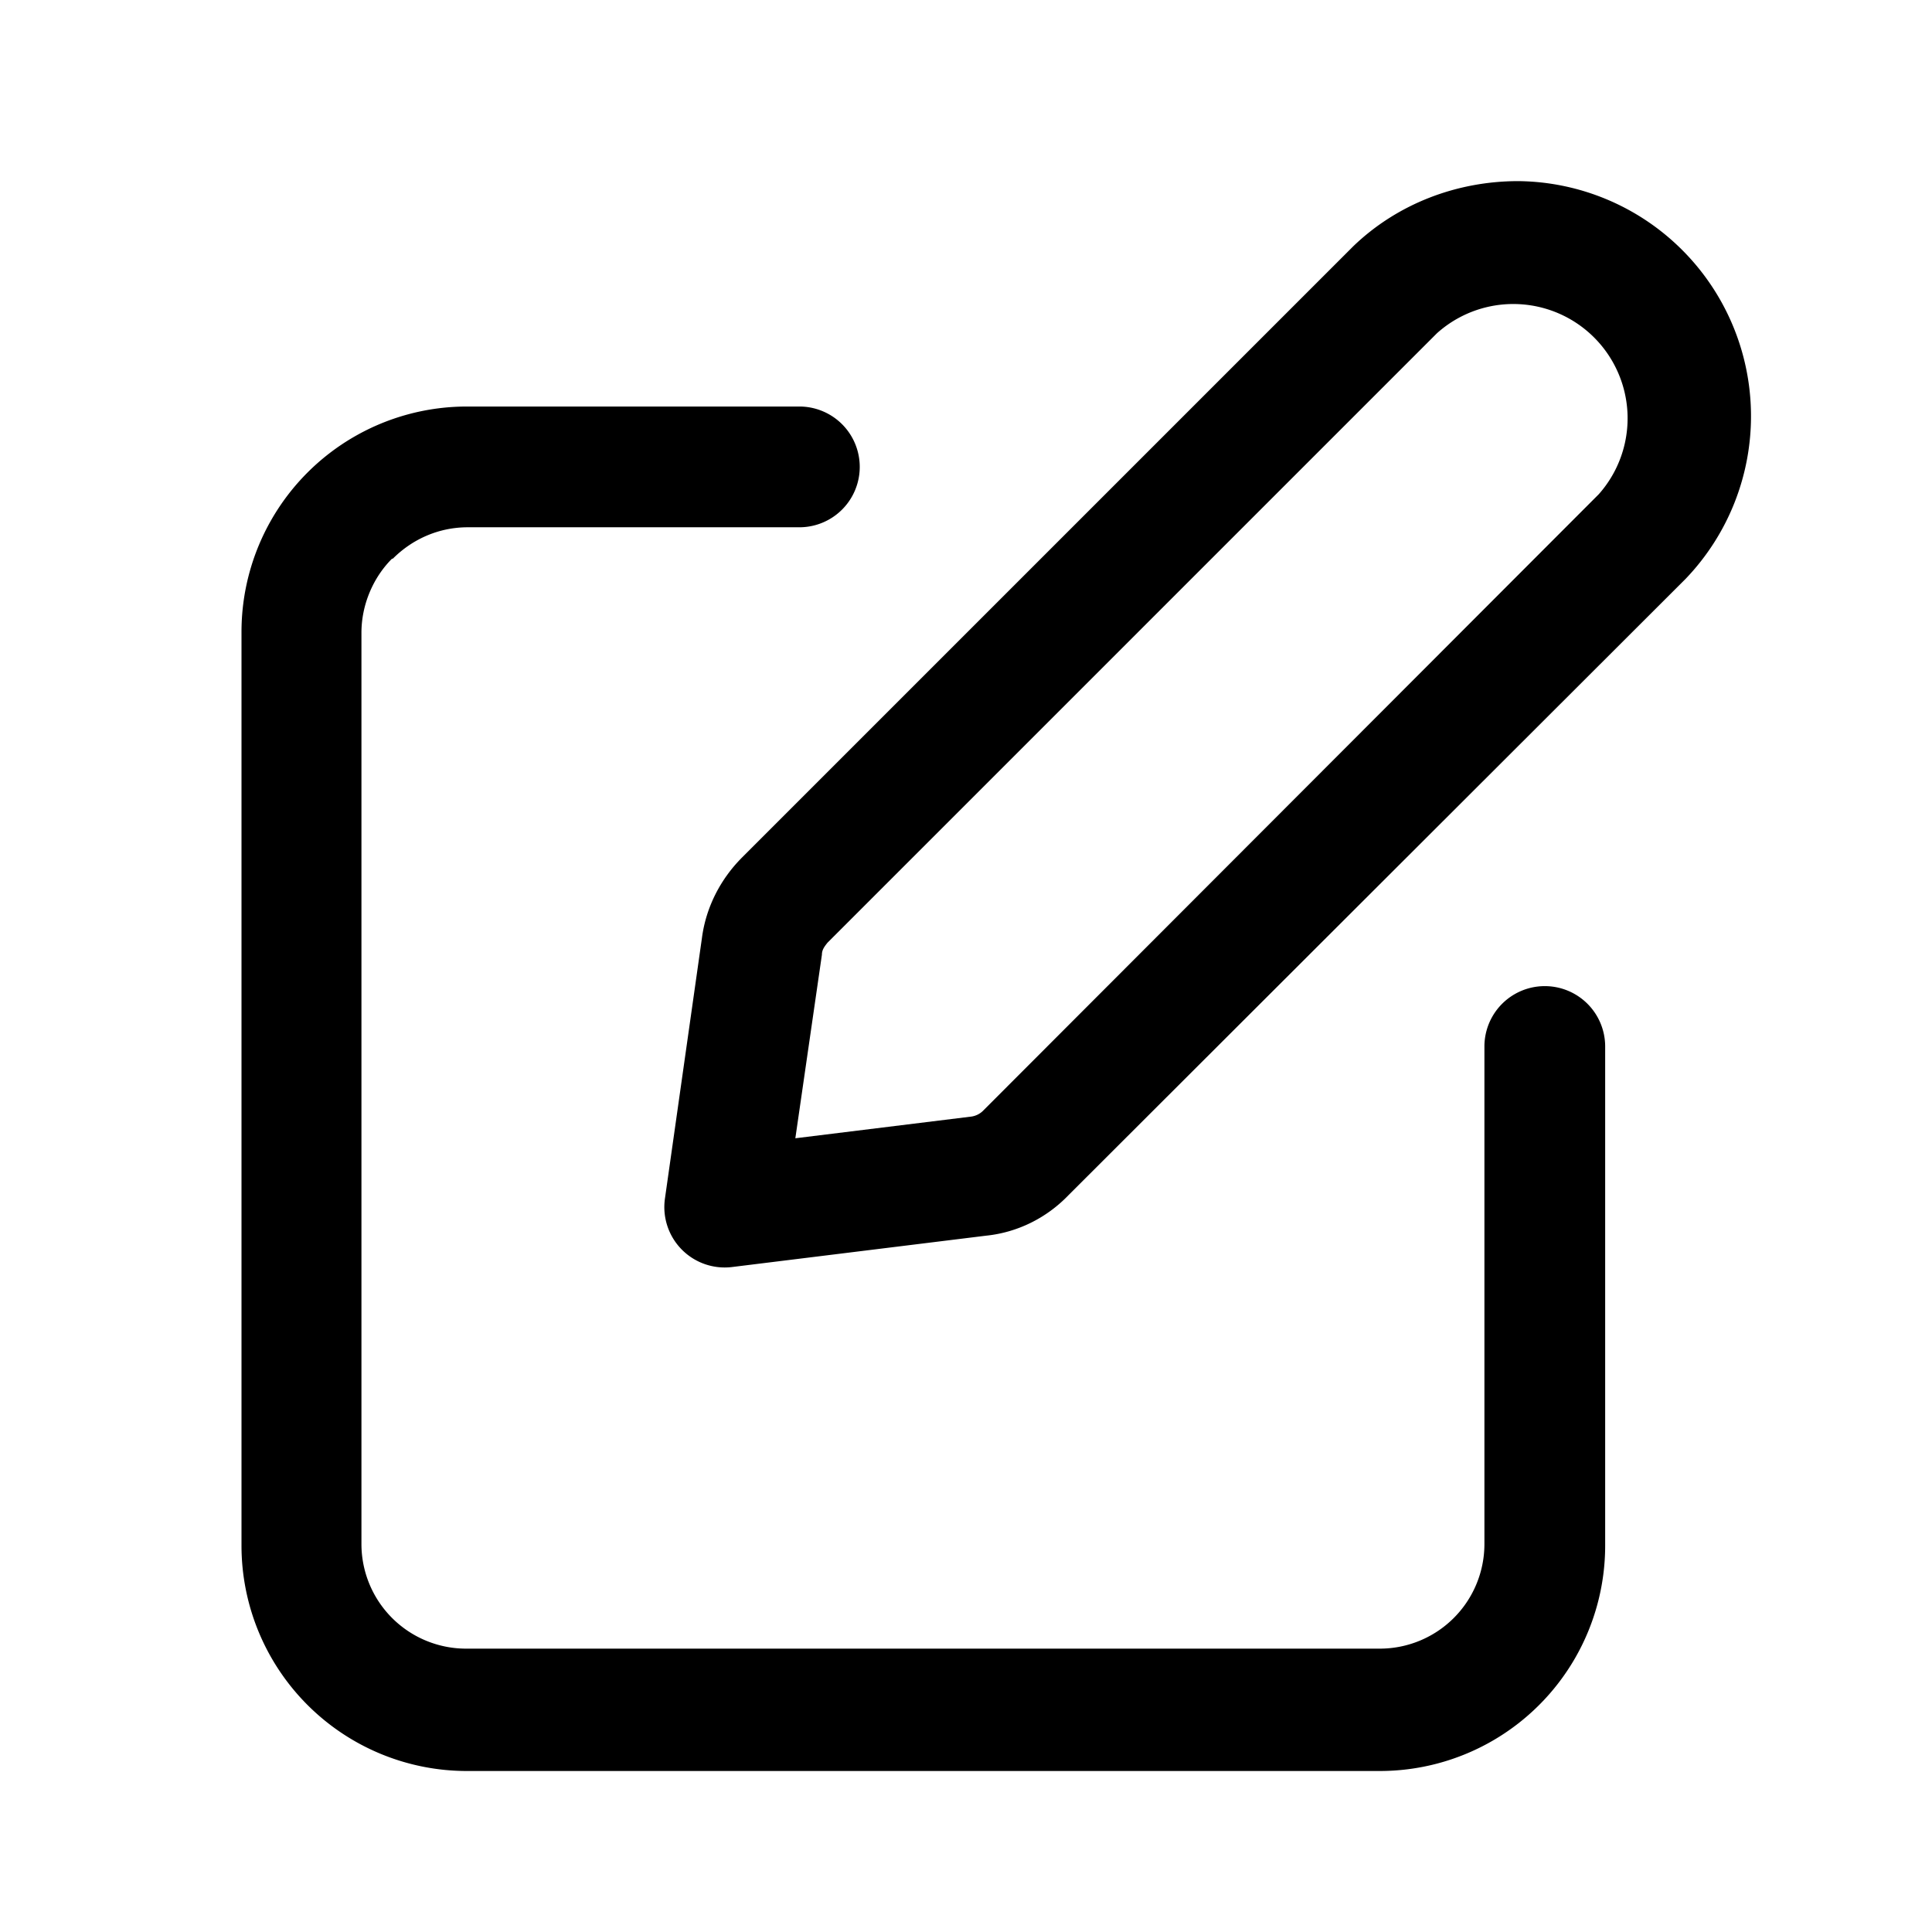 <svg viewBox="0 0 24 24" focusable="false"><path d="M18.86 2.25c-.76 0-1.5.28-2.05.81l-.01.01-7.58 7.58c-.27.27-.45.62-.5 1l-.46 3.24a.75.75 0 00.83.85l3.16-.39c.39-.04.75-.22 1.02-.5l7.66-7.65.01-.01a2.92 2.92 0 00-2.08-4.94zm-8.58 9.46l7.57-7.57a1.42 1.42 0 012.01 2l-7.64 7.65a.26.26 0 01-.15.08l-2.19.27.33-2.28c0-.06.03-.1.07-.15zm-5.4-4.77c.25-.25.58-.39.93-.39h4.12a.75.75 0 100-1.5H5.8A2.8 2.8 0 003 7.86V19.2a2.8 2.8 0 002.8 2.8h11.33a2.8 2.8 0 002.81-2.8V13a.75.75 0 00-1.5 0v6.18a1.3 1.3 0 01-1.3 1.3H5.8a1.3 1.3 0 01-1.31-1.3V7.86c0-.34.14-.68.38-.92z" /></svg>